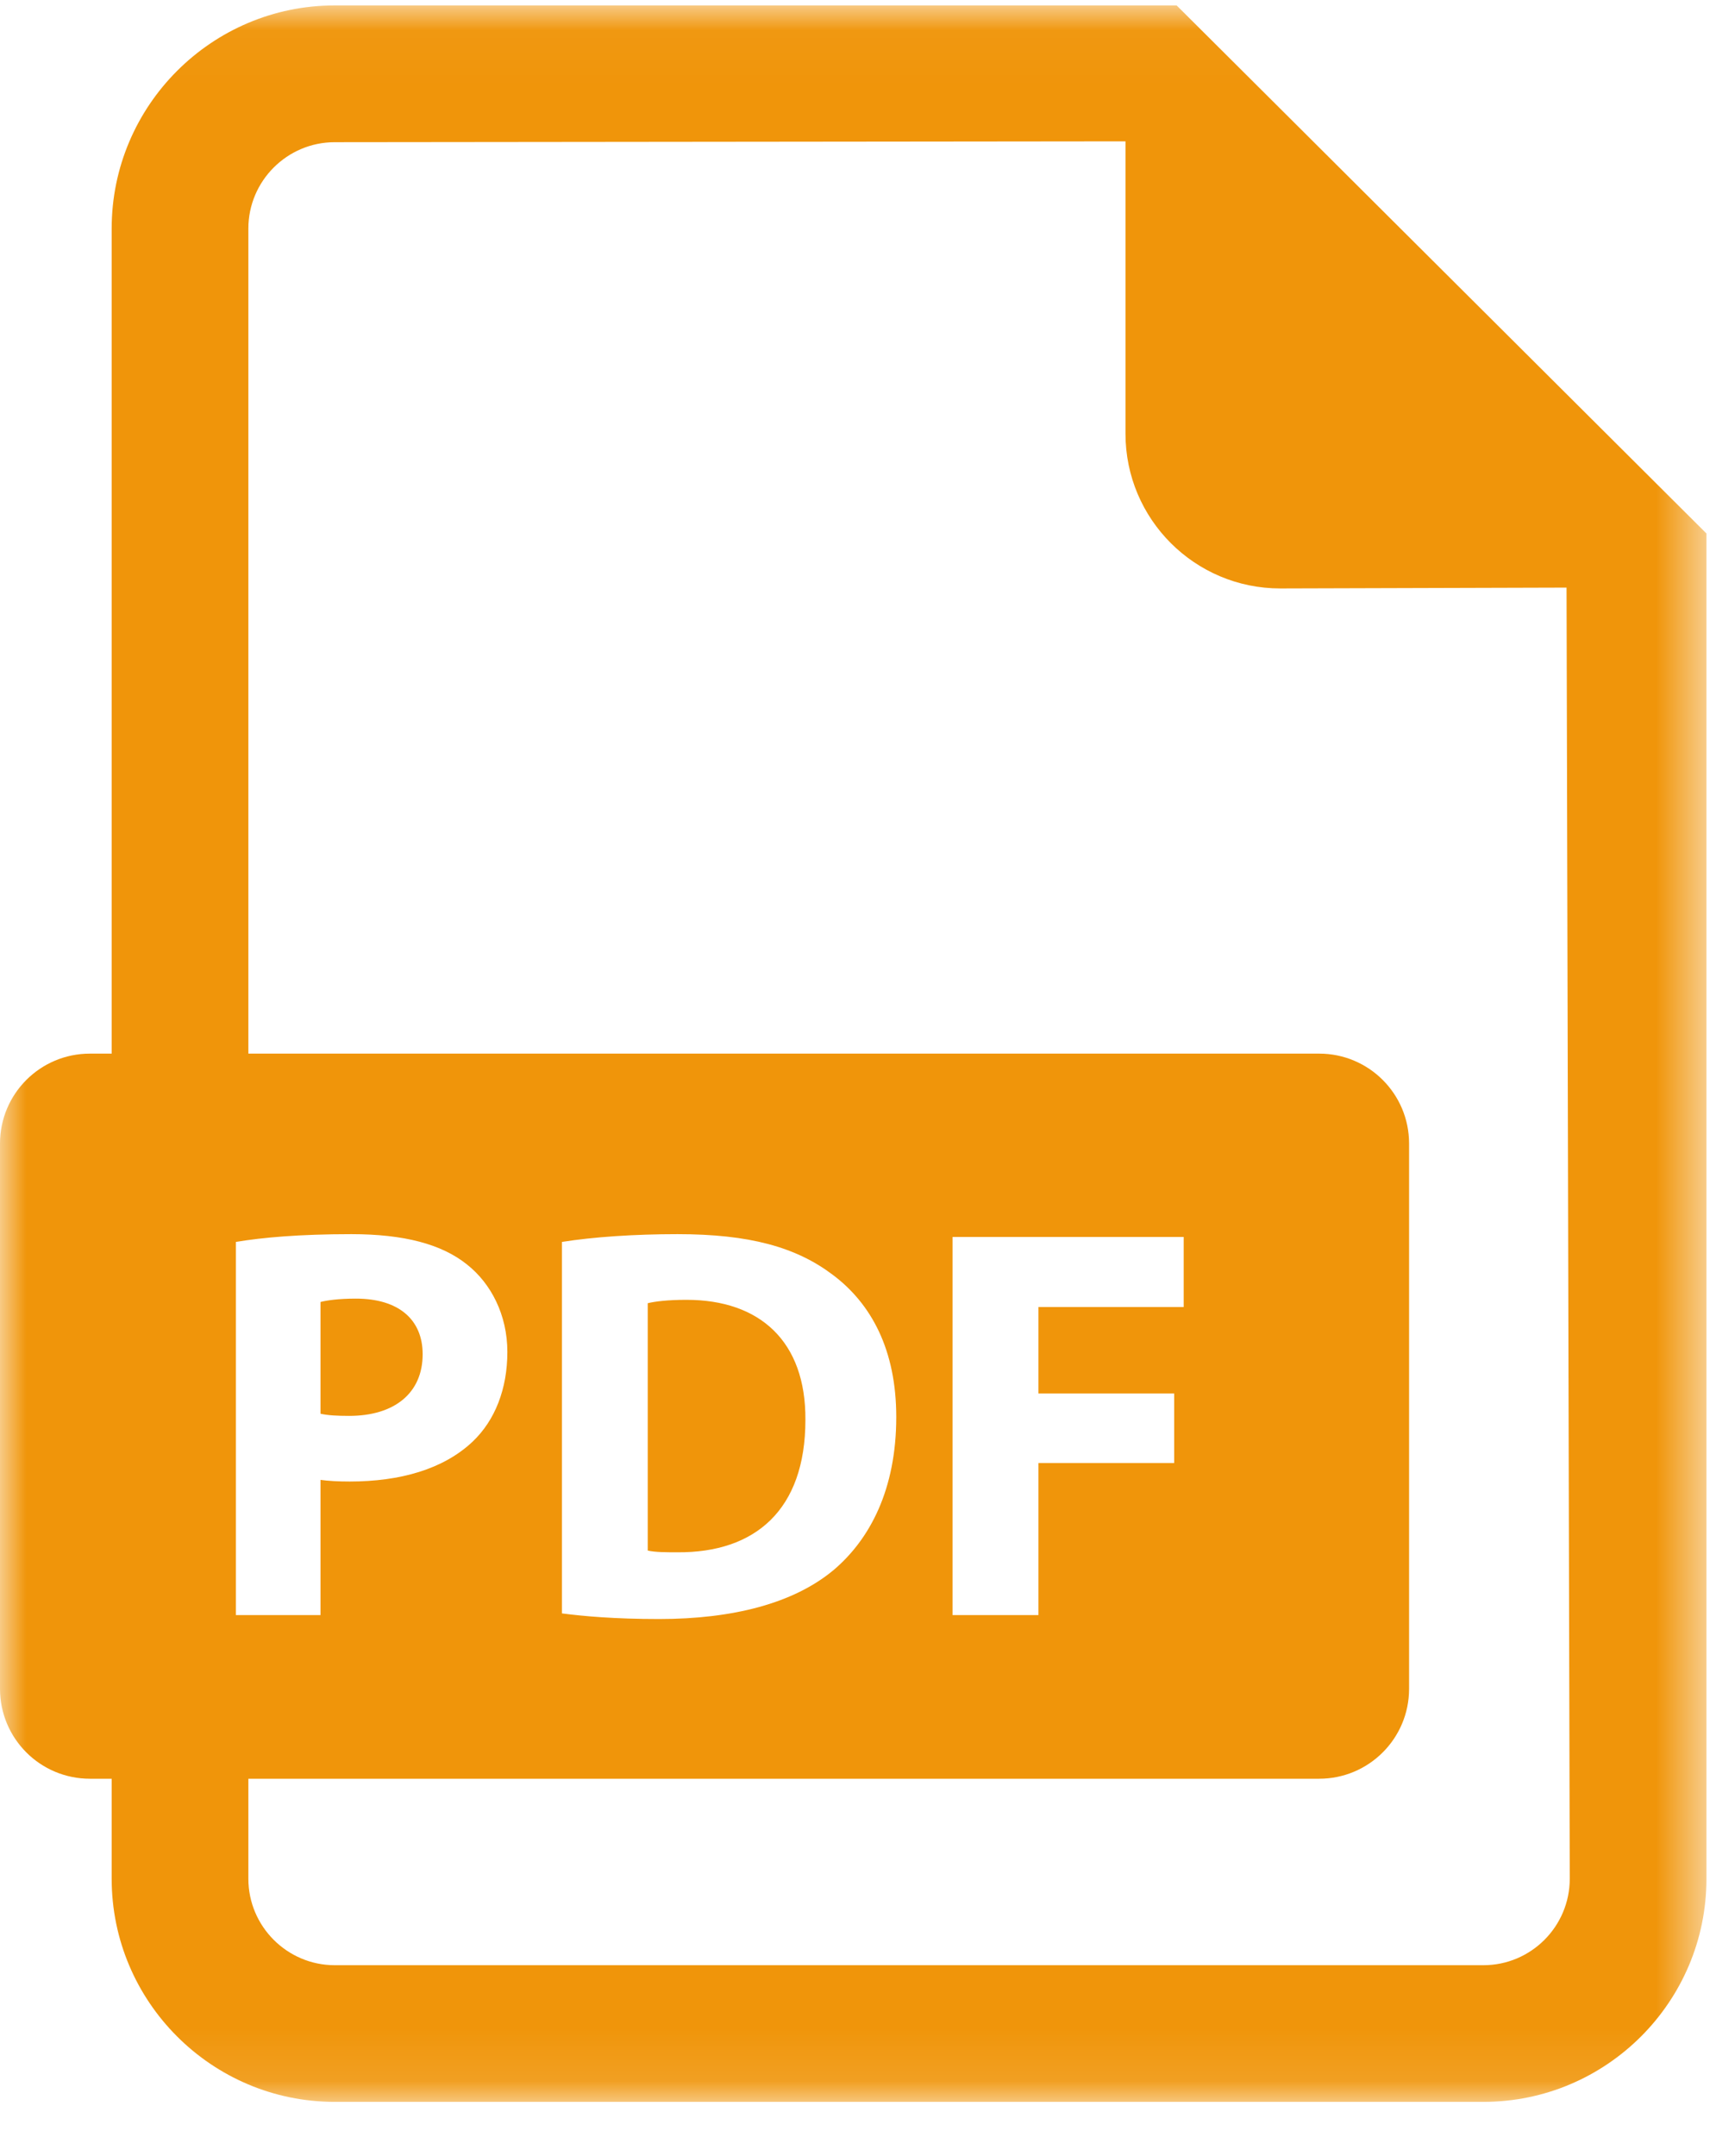 <?xml version="1.0" encoding="UTF-8"?>
<svg width="33px" height="41px" viewBox="0 0 33 41" version="1.1" xmlns="http://www.w3.org/2000/svg" xmlns:xlink="http://www.w3.org/1999/xlink">
    <!-- Generator: Sketch 49.3 (51167) - http://www.bohemiancoding.com/sketch -->
    <title>icon pdf download @1x</title>
    <desc>Created with Sketch.</desc>
    <defs>
        <polygon id="path-1" points="3.10077519e-05 0.03 32.457 0.03 32.457 7.102 32.457 39.897 3.10077519e-05 39.897"></polygon>
    </defs>
    <g id="icon-pdf-download-" stroke="none" stroke-width="1" fill="none" fill-rule="evenodd">
        <g id="icons-general/icon-pdf-download">
            <path d="M8.039,25.753 C8.039,25.09 7.579,24.695 6.769,24.695 C6.438,24.695 6.214,24.728 6.096,24.759 L6.096,26.884 C6.235,26.915 6.406,26.925 6.641,26.925 C7.505,26.925 8.039,26.489 8.039,25.753" id="Fill-1" fill="#F0950A"></path>
            <path d="M13.057,24.718 C12.693,24.718 12.459,24.749 12.32,24.782 L12.32,29.486 C12.459,29.519 12.683,29.519 12.886,29.519 C14.358,29.529 15.319,28.718 15.319,27.001 C15.329,25.508 14.454,24.718 13.057,24.718" id="Fill-3" fill="#F0950A"></path>
            <g id="Group-7" transform="translate(0, 0.073)">
                <mask id="mask-2" fill="white">
                    <use xlink:href="#path-1"></use>
                </mask>
                <g id="Clip-6"></g>
                <path d="M22.333,26.426 L22.333,27.748 L19.751,27.748 L19.751,30.64 L18.118,30.64 L18.118,23.449 L22.514,23.449 L22.514,24.782 L19.751,24.782 L19.751,26.426 L22.333,26.426 Z M10.688,30.608 L10.688,23.544 C11.286,23.449 12.064,23.396 12.886,23.396 C14.251,23.396 15.137,23.641 15.831,24.163 C16.578,24.719 17.047,25.604 17.047,26.874 C17.047,28.25 16.546,29.2 15.852,29.786 C15.095,30.416 13.942,30.715 12.534,30.715 C11.691,30.715 11.093,30.661 10.688,30.608 Z M28.215,37.298 L6.367,37.298 C5.462,37.298 4.724,36.56 4.724,35.654 L4.724,33.752 L25.091,33.752 C26.035,33.752 26.801,32.987 26.801,32.042 L26.801,21.673 C26.801,20.728 26.035,19.963 25.091,19.963 L4.724,19.963 L4.724,4.273 C4.724,3.368 5.462,2.631 6.367,2.631 L21.407,2.615 L21.407,8.175 C21.407,9.799 22.725,11.117 24.35,11.117 L29.796,11.101 L29.857,35.654 C29.857,36.56 29.121,37.298 28.215,37.298 Z M4.486,23.544 C4.987,23.46 5.691,23.396 6.683,23.396 C7.686,23.396 8.401,23.587 8.881,23.972 C9.34,24.334 9.65,24.932 9.65,25.636 C9.65,26.34 9.415,26.938 8.988,27.343 C8.433,27.866 7.612,28.1 6.651,28.1 C6.438,28.1 6.246,28.09 6.096,28.069 L6.096,30.64 L4.486,30.64 L4.486,23.544 Z M22.38,0.03 L6.367,0.03 C4.028,0.03 2.124,1.935 2.124,4.273 L2.124,19.963 L1.71,19.963 C0.765,19.963 3.10077519e-05,20.728 3.10077519e-05,21.673 L3.10077519e-05,32.042 C3.10077519e-05,32.987 0.765,33.752 1.71,33.752 L2.124,33.752 L2.124,35.654 C2.124,37.994 4.028,39.897 6.367,39.897 L28.215,39.897 C30.553,39.897 32.457,37.994 32.457,35.654 L32.457,10.072 L22.38,0.03 Z" id="Fill-5" fill="#F0950A" mask="url(#mask-2)"></path>
            </g>
        </g>
    </g>
</svg>